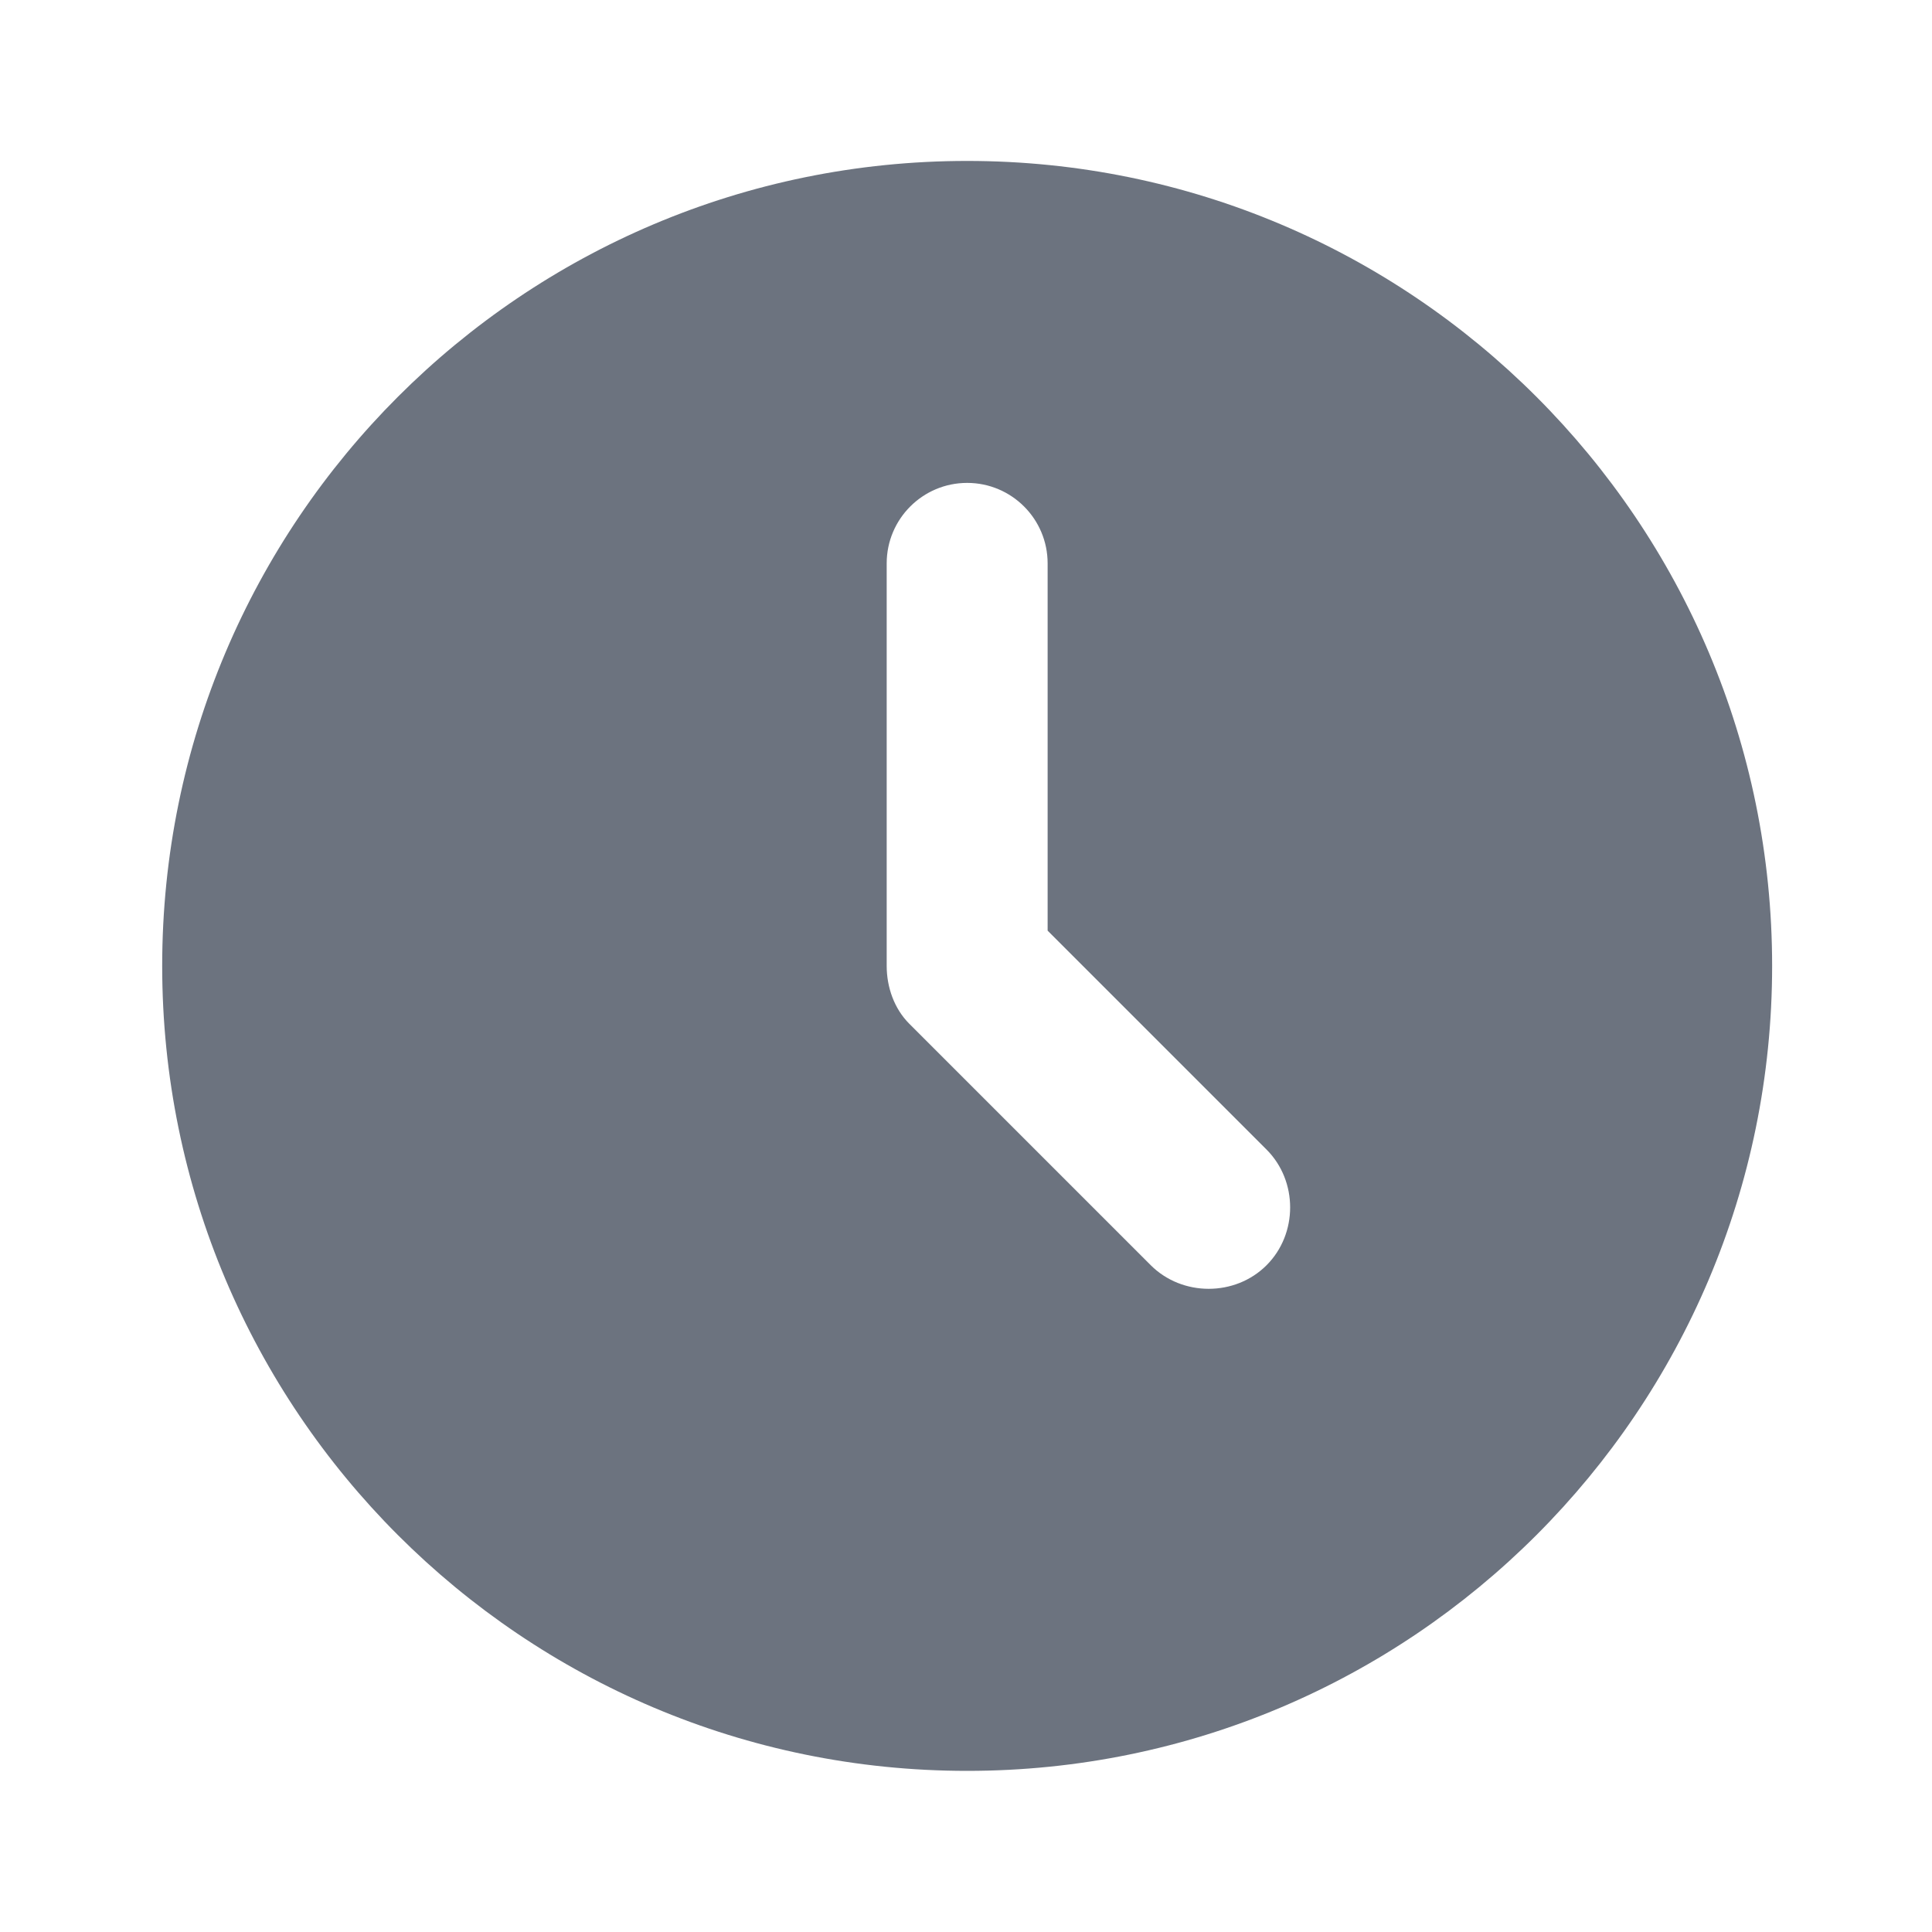 <svg width="20" height="20" viewBox="0 0 20 20" fill="none" xmlns="http://www.w3.org/2000/svg">
<path d="M10.012 1.666C5.41 1.666 1.679 5.397 1.679 9.999C1.679 14.602 5.41 18.332 10.012 18.332C14.614 18.332 18.345 14.602 18.345 9.999C18.345 5.397 14.614 1.666 10.012 1.666ZM10.012 4.999C10.472 4.999 10.845 5.372 10.845 5.832V9.634L13.111 11.9C13.437 12.226 13.437 12.772 13.111 13.098C12.786 13.423 12.239 13.423 11.913 13.098L9.413 10.598C9.257 10.442 9.179 10.22 9.179 9.999V5.832C9.179 5.372 9.552 4.999 10.012 4.999Z" fill="#6C737F"/>
</svg>
